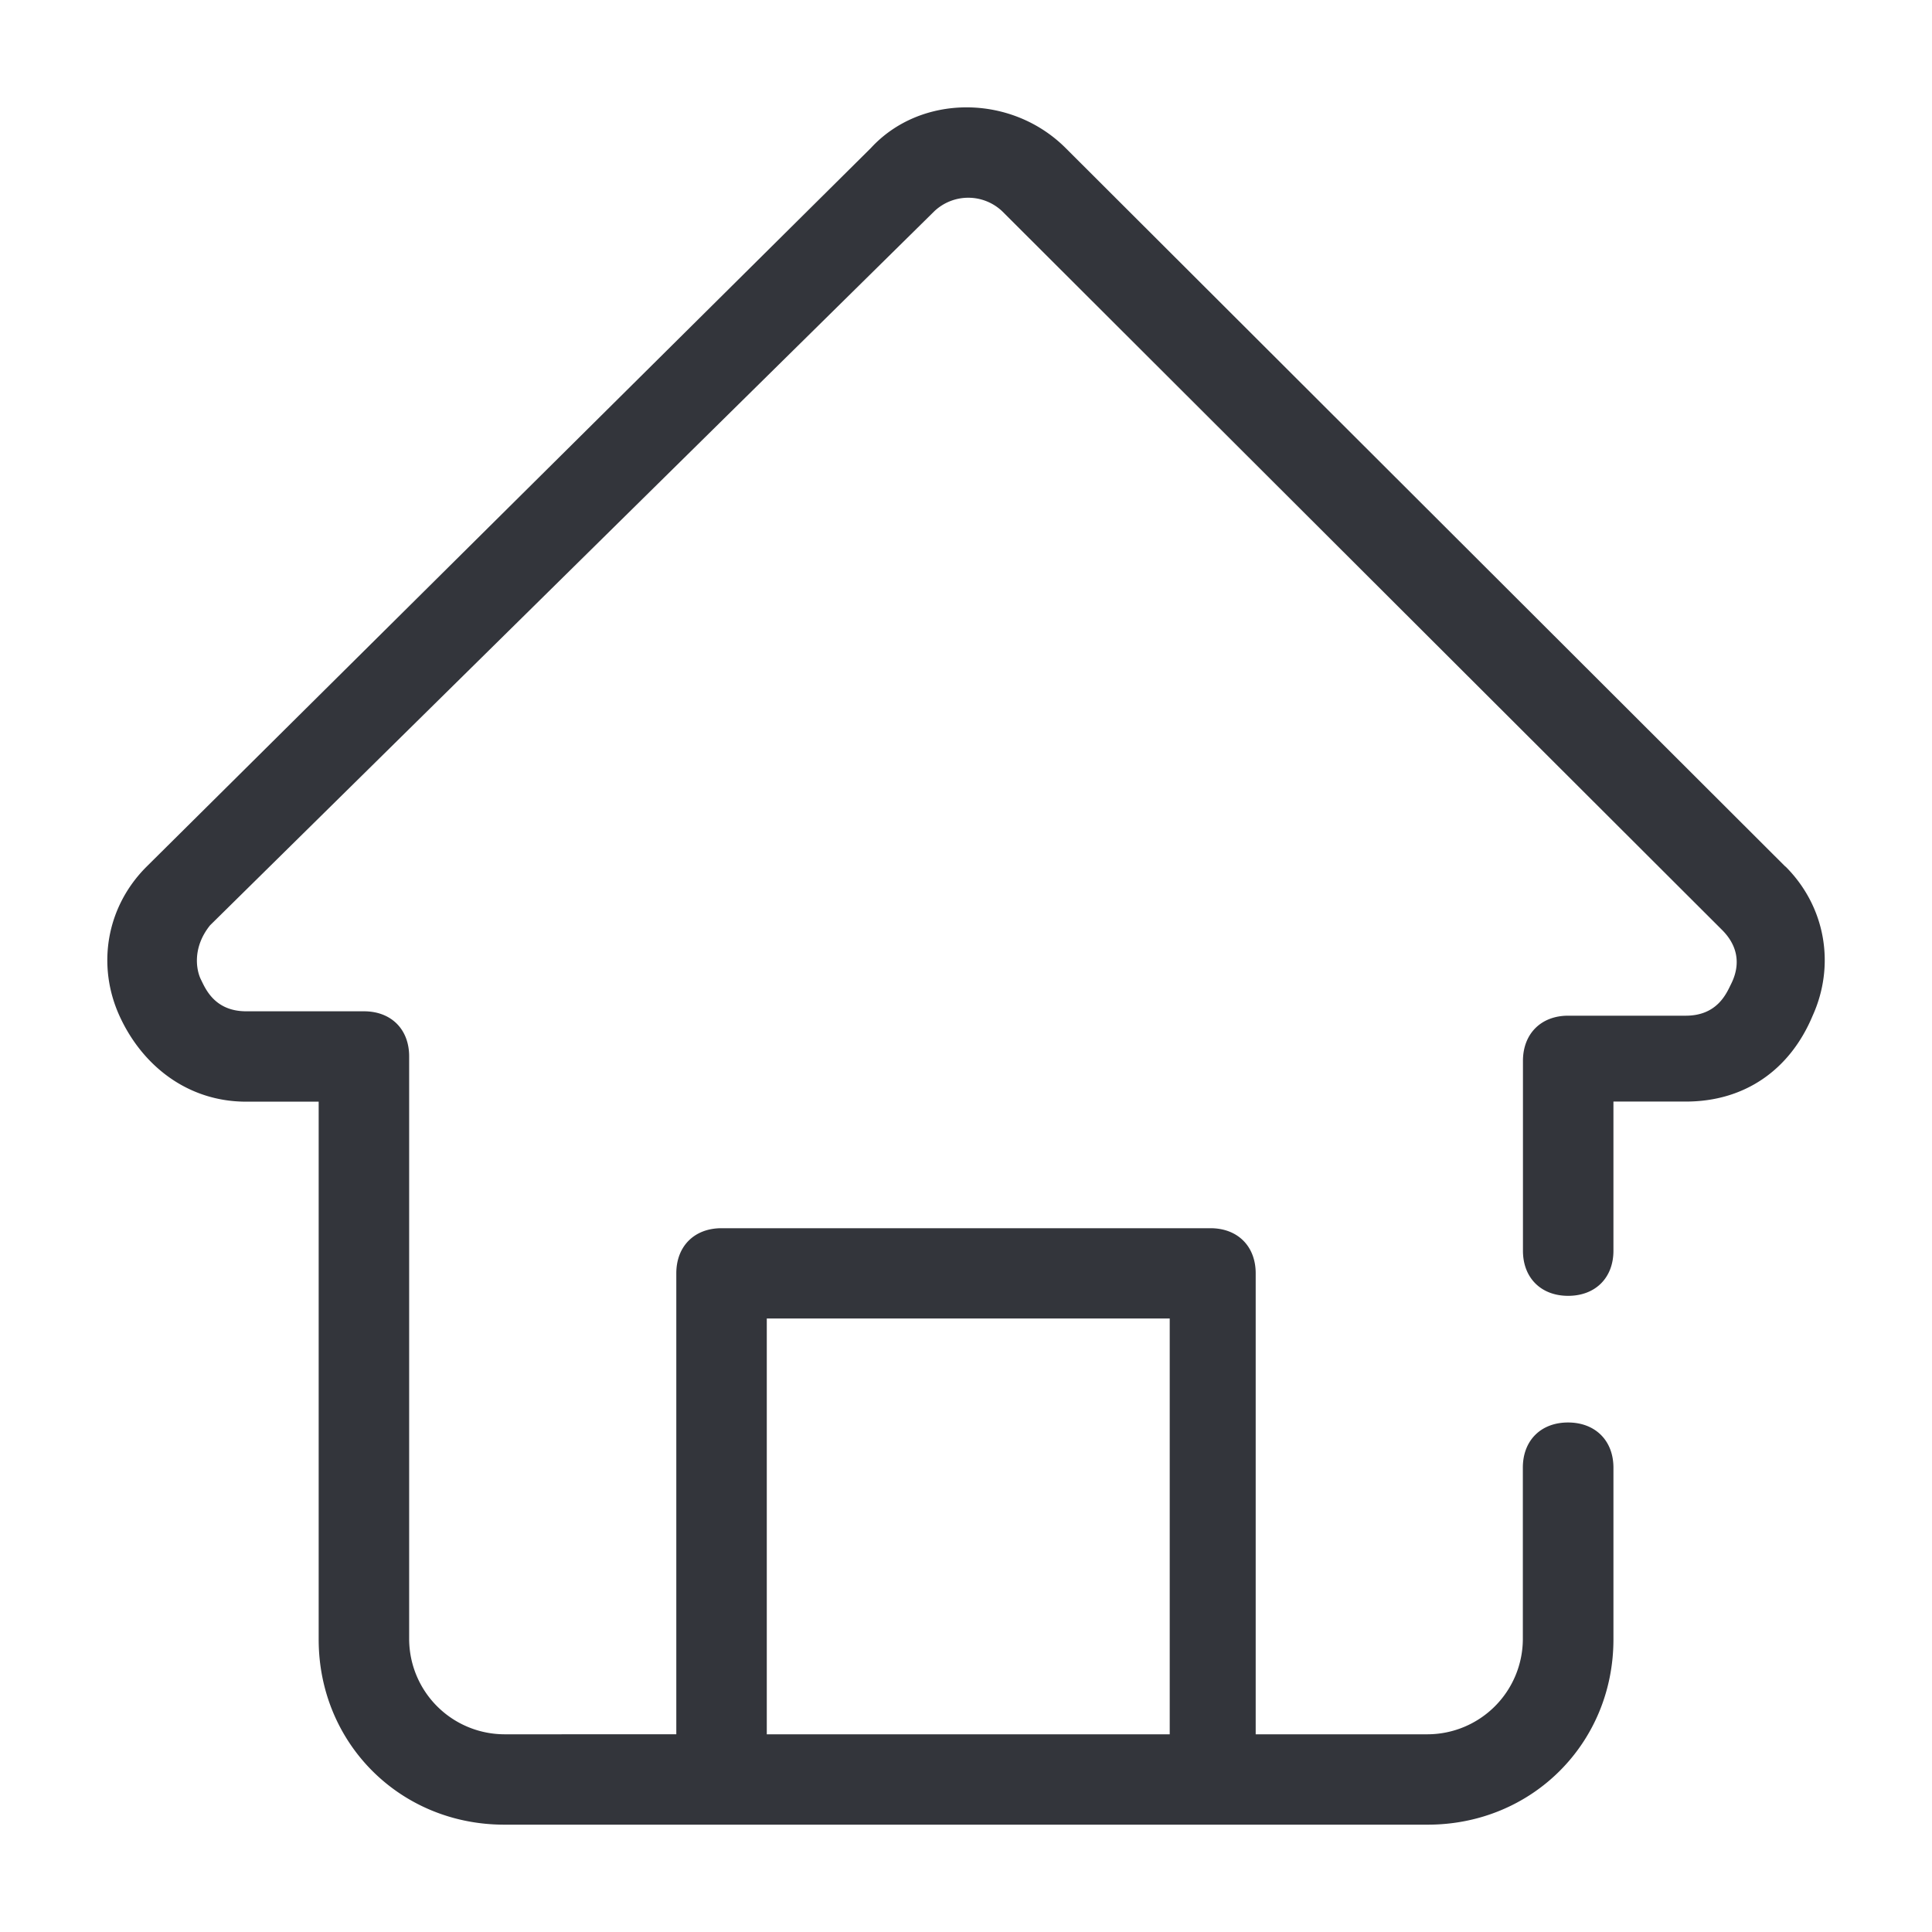 <?xml version="1.0" standalone="no"?><!DOCTYPE svg PUBLIC "-//W3C//DTD SVG 1.1//EN" "http://www.w3.org/Graphics/SVG/1.1/DTD/svg11.dtd"><svg t="1649857116034" class="icon" viewBox="0 0 1024 1024" version="1.1" xmlns="http://www.w3.org/2000/svg" p-id="1044" xmlns:xlink="http://www.w3.org/1999/xlink" width="200" height="200"><defs><style type="text/css">@font-face { font-family: "feedback-iconfont"; src: url("//at.alicdn.com/t/font_1031158_u69w8yhxdu.woff2?t=1630033759944") format("woff2"), url("//at.alicdn.com/t/font_1031158_u69w8yhxdu.woff?t=1630033759944") format("woff"), url("//at.alicdn.com/t/font_1031158_u69w8yhxdu.ttf?t=1630033759944") format("truetype"); }
</style></defs><path d="M946.29 459.321L564.793 78.45c-28.786-28.729-76.8-28.729-103.196 0L77.71 459.321c-21.618 21.561-26.396 52.679-14.393 79.076 11.947 26.283 36.011 45.511 67.129 45.511h38.457v285.013c0 55.068 43.179 98.19 98.361 98.19h489.472c55.182 0 98.418-43.122 98.418-98.19v-91.022c0-14.393-9.671-23.95-24.064-23.95s-23.95 9.557-23.95 23.893v91.022a50.631 50.631 0 0 1-50.404 50.347h-91.193v-244.338c0-14.336-9.557-23.893-23.95-23.893H382.407c-14.393 0-23.95 9.557-23.95 23.893v244.338H267.264a50.631 50.631 0 0 1-50.404-50.29V559.9c0-14.393-9.557-23.893-23.95-23.893H130.503c-16.782 0-21.618-12.004-24.007-16.839-2.389-4.779-4.779-16.725 4.836-28.729l383.886-378.482a26.169 26.169 0 0 1 35.954 0l381.497 380.871c12.004 11.947 7.225 23.95 4.836 28.729-2.389 4.836-7.225 16.782-24.007 16.782H831.147c-14.393 0-23.95 9.614-23.95 23.95v100.636c0 14.336 9.557 23.893 23.95 23.893 14.45 0 24.007-9.557 24.007-23.893v-79.076h38.4c31.175 0 55.182-16.782 67.186-45.511 11.947-26.34 7.225-57.458-14.393-79.076z m-539.876 239.502h213.561v220.388H406.414v-220.388z" fill="#33353B" p-id="1045"></path></svg>